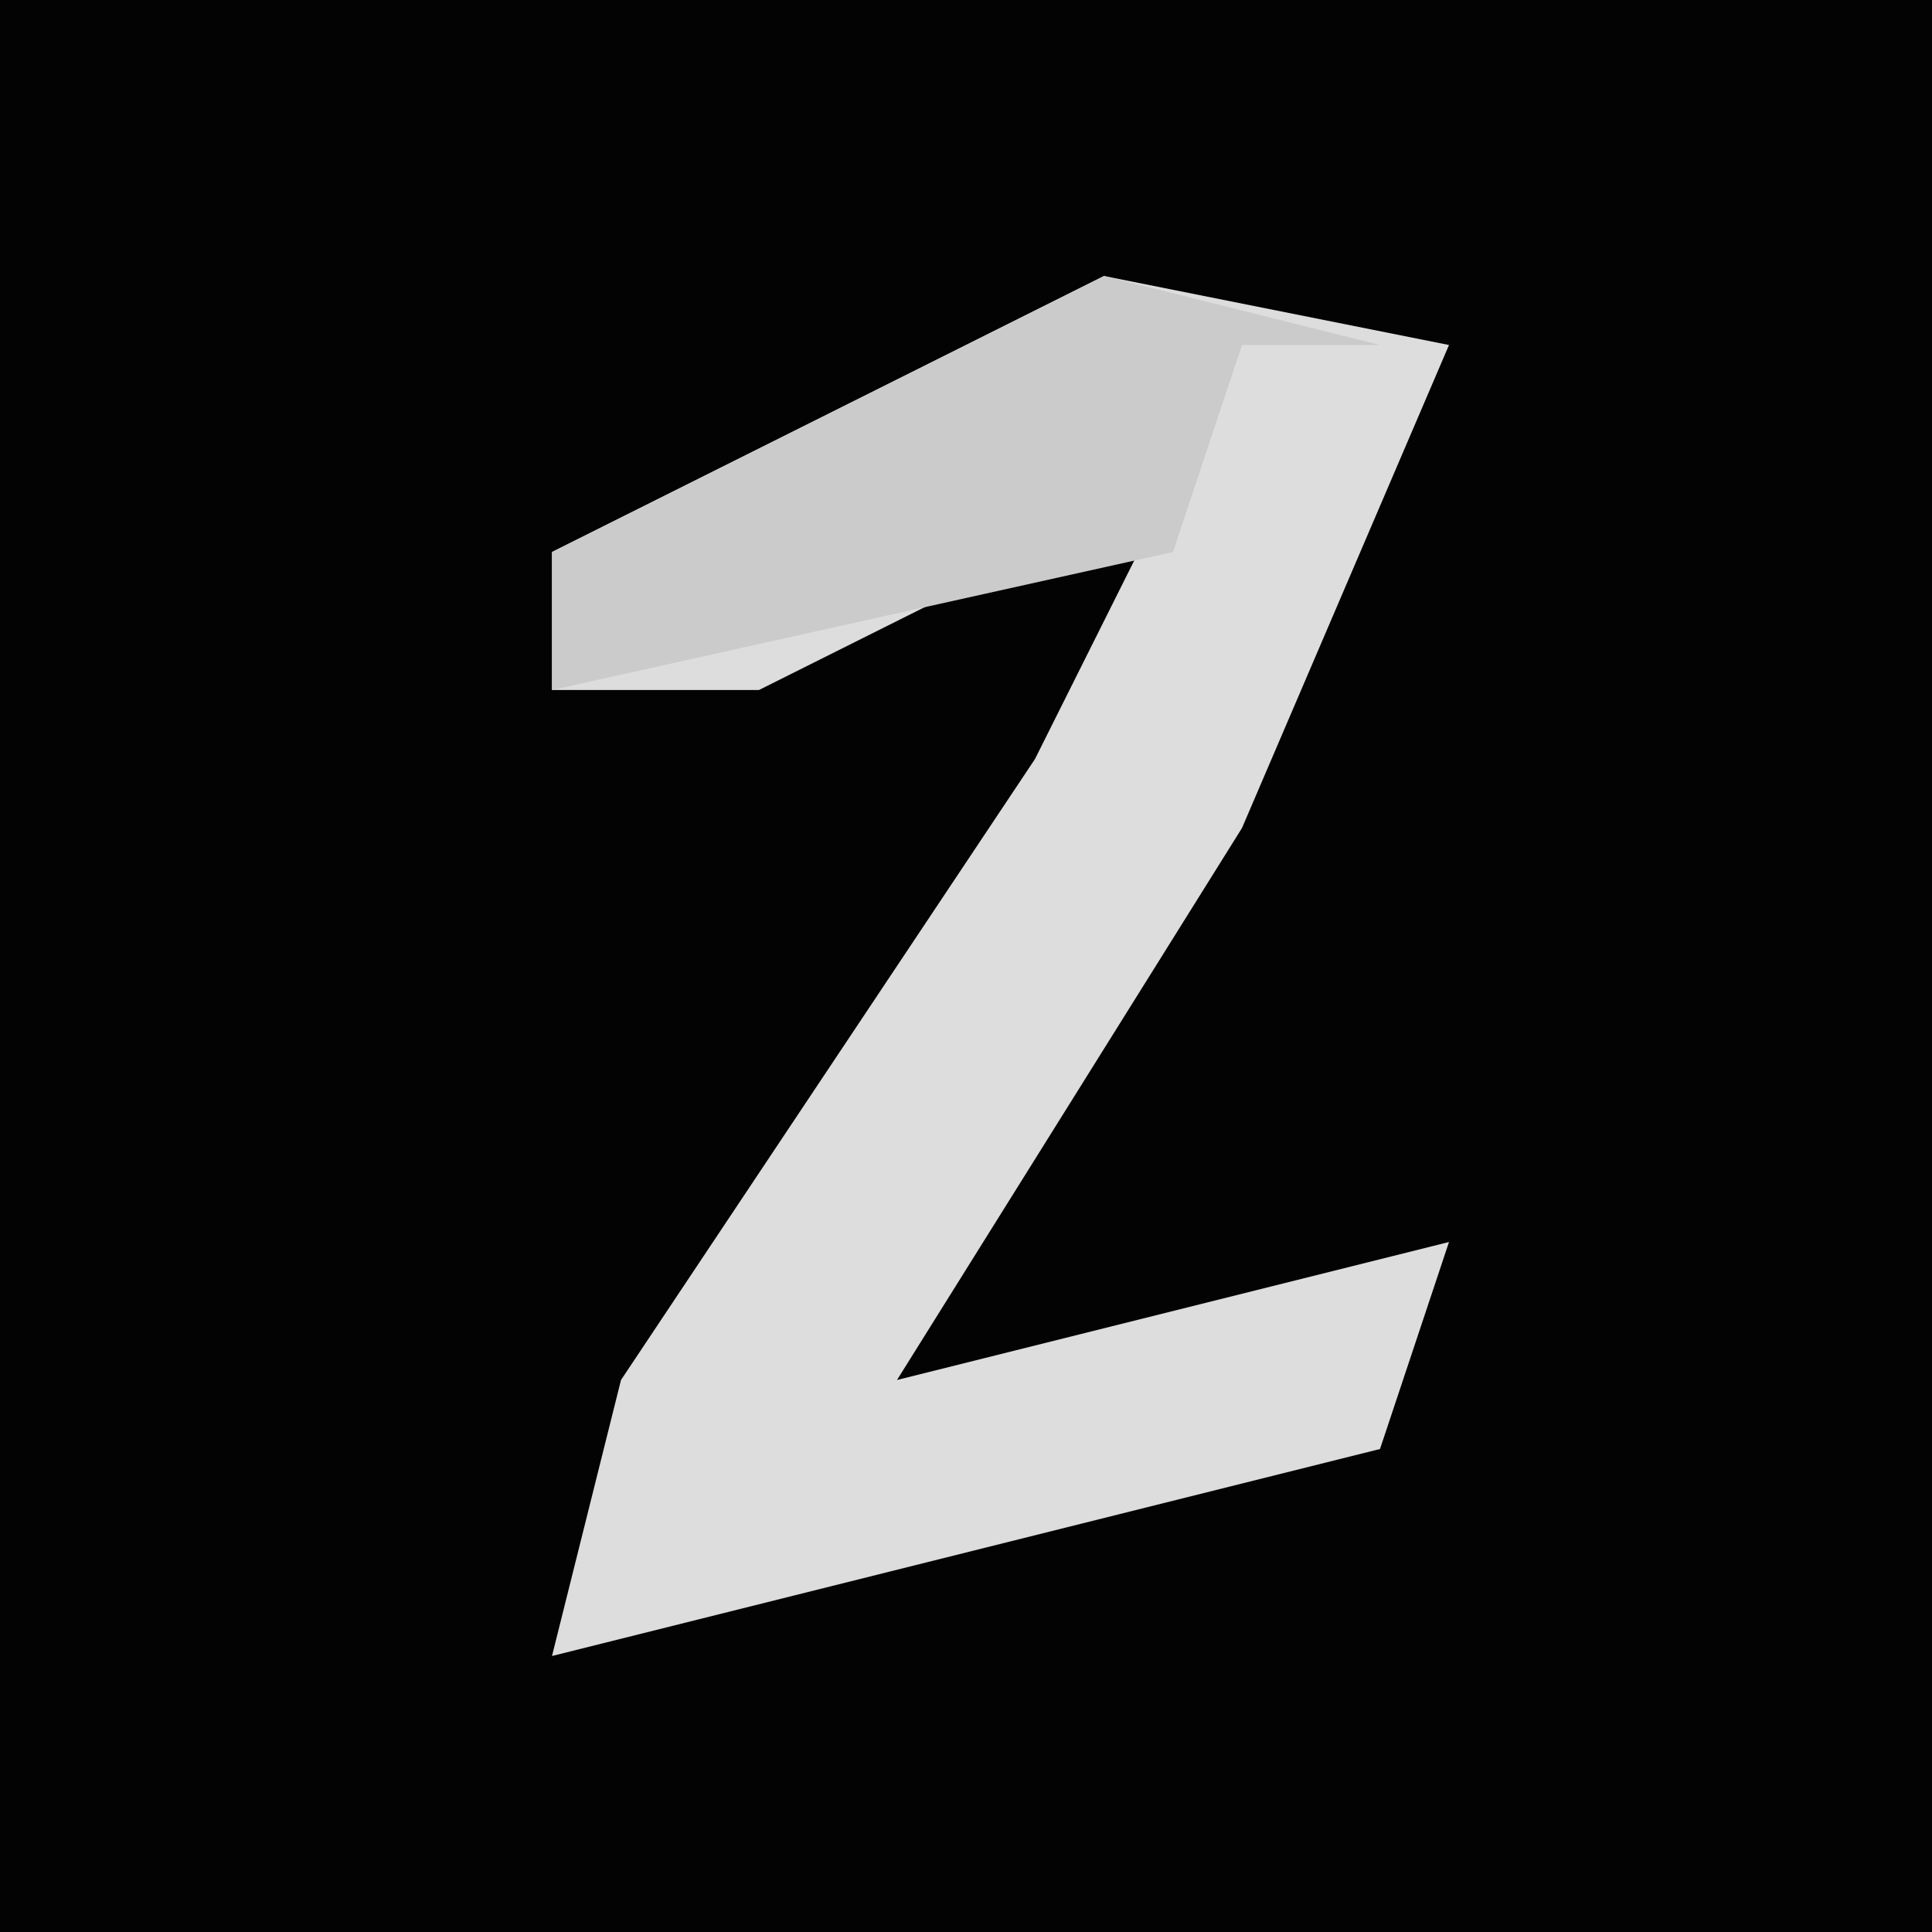 <?xml version="1.0" encoding="UTF-8"?>
<svg version="1.1" xmlns="http://www.w3.org/2000/svg" width="28" height="28">
<path d="M0,0 L28,0 L28,28 L0,28 Z " fill="#030303" transform="translate(0,0)"/>
<path d="M0,0 L5,1 L2,8 L-3,16 L5,14 L4,17 L-8,20 L-7,16 L-1,7 L1,3 L-5,6 L-8,6 L-8,4 Z " fill="#DDDDDD" transform="translate(16,4)"/>
<path d="M0,0 L4,1 L2,1 L1,4 L-8,6 L-8,4 Z " fill="#CBCBCB" transform="translate(16,4)"/>
</svg>
